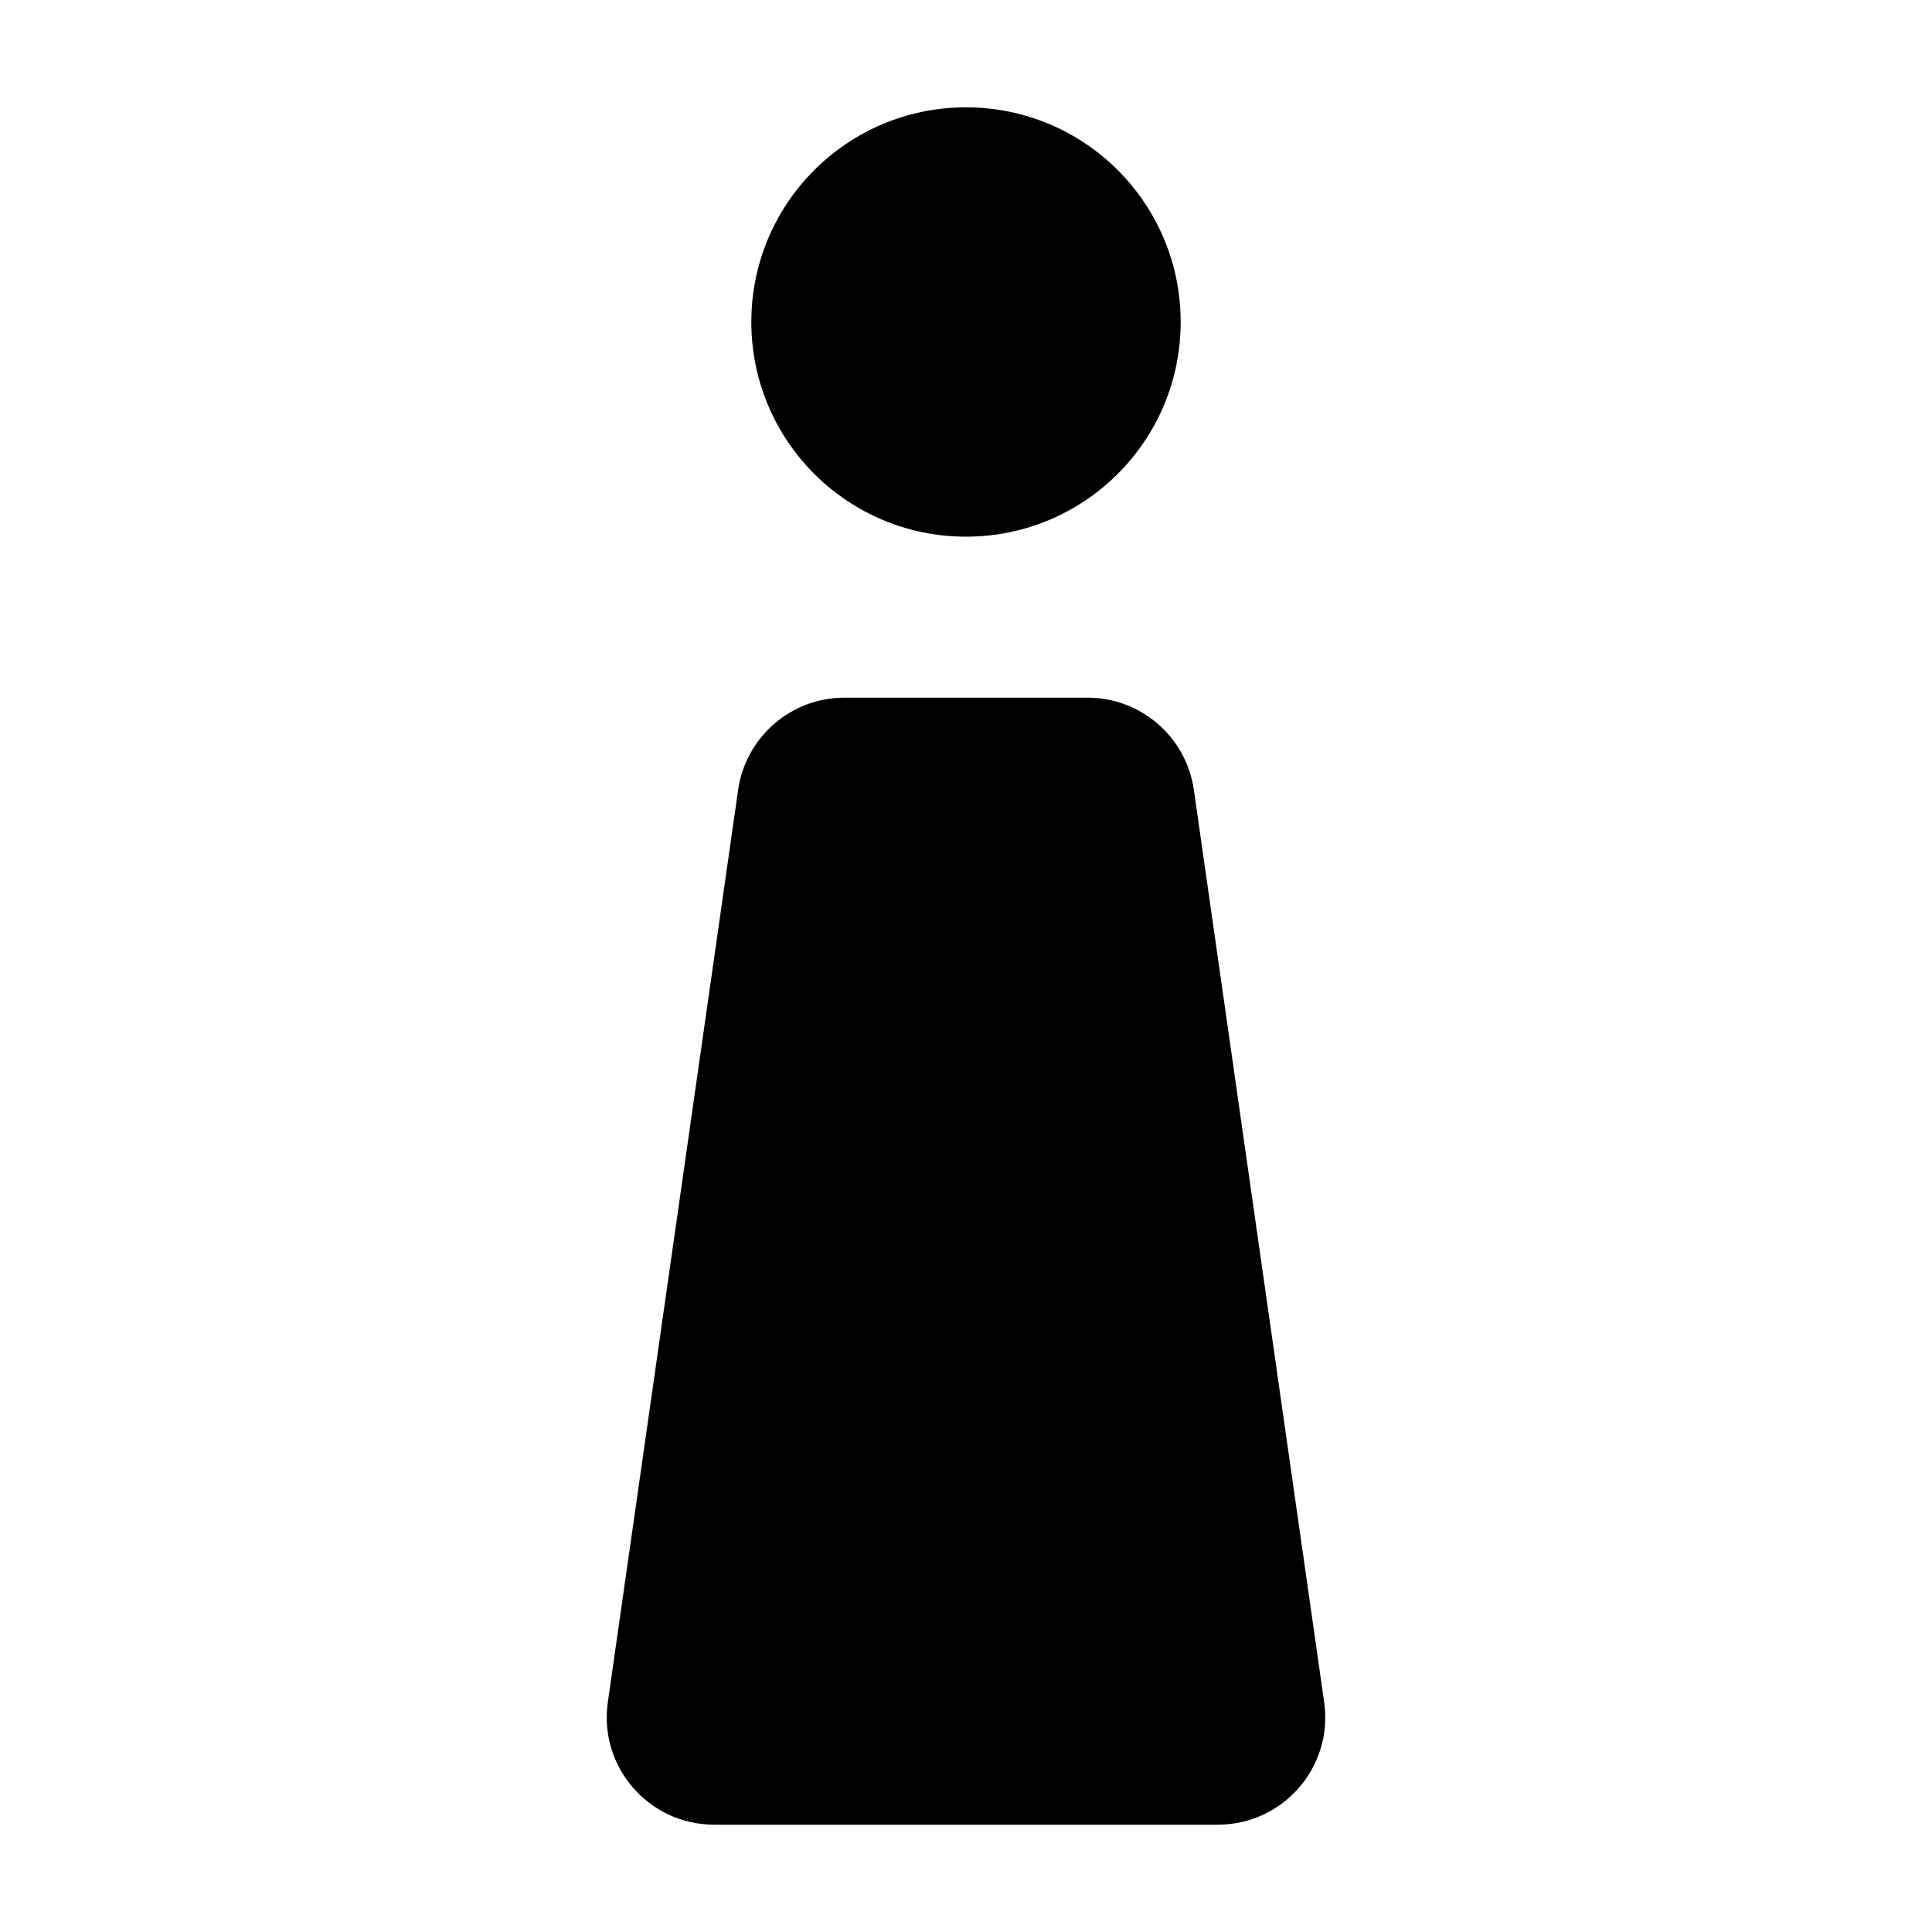 <svg width="18" height="18" viewBox="0 0 18 18" fill="none" xmlns="http://www.w3.org/2000/svg">
<path d="M7 3C7 1.895 7.895 1 9 1C10.105 1 11 1.895 11 3C11 4.105 10.105 5 9 5C7.895 5 7 4.105 7 3Z" fill="black" />
<path d="M5.663 15.859C5.577 16.461 6.044 17 6.653 17H11.347C11.956 17 12.423 16.461 12.337 15.859L11.123 7.359C11.052 6.866 10.63 6.5 10.133 6.5H7.867C7.37 6.5 6.948 6.866 6.877 7.359L5.663 15.859Z" fill="black" />
</svg>
